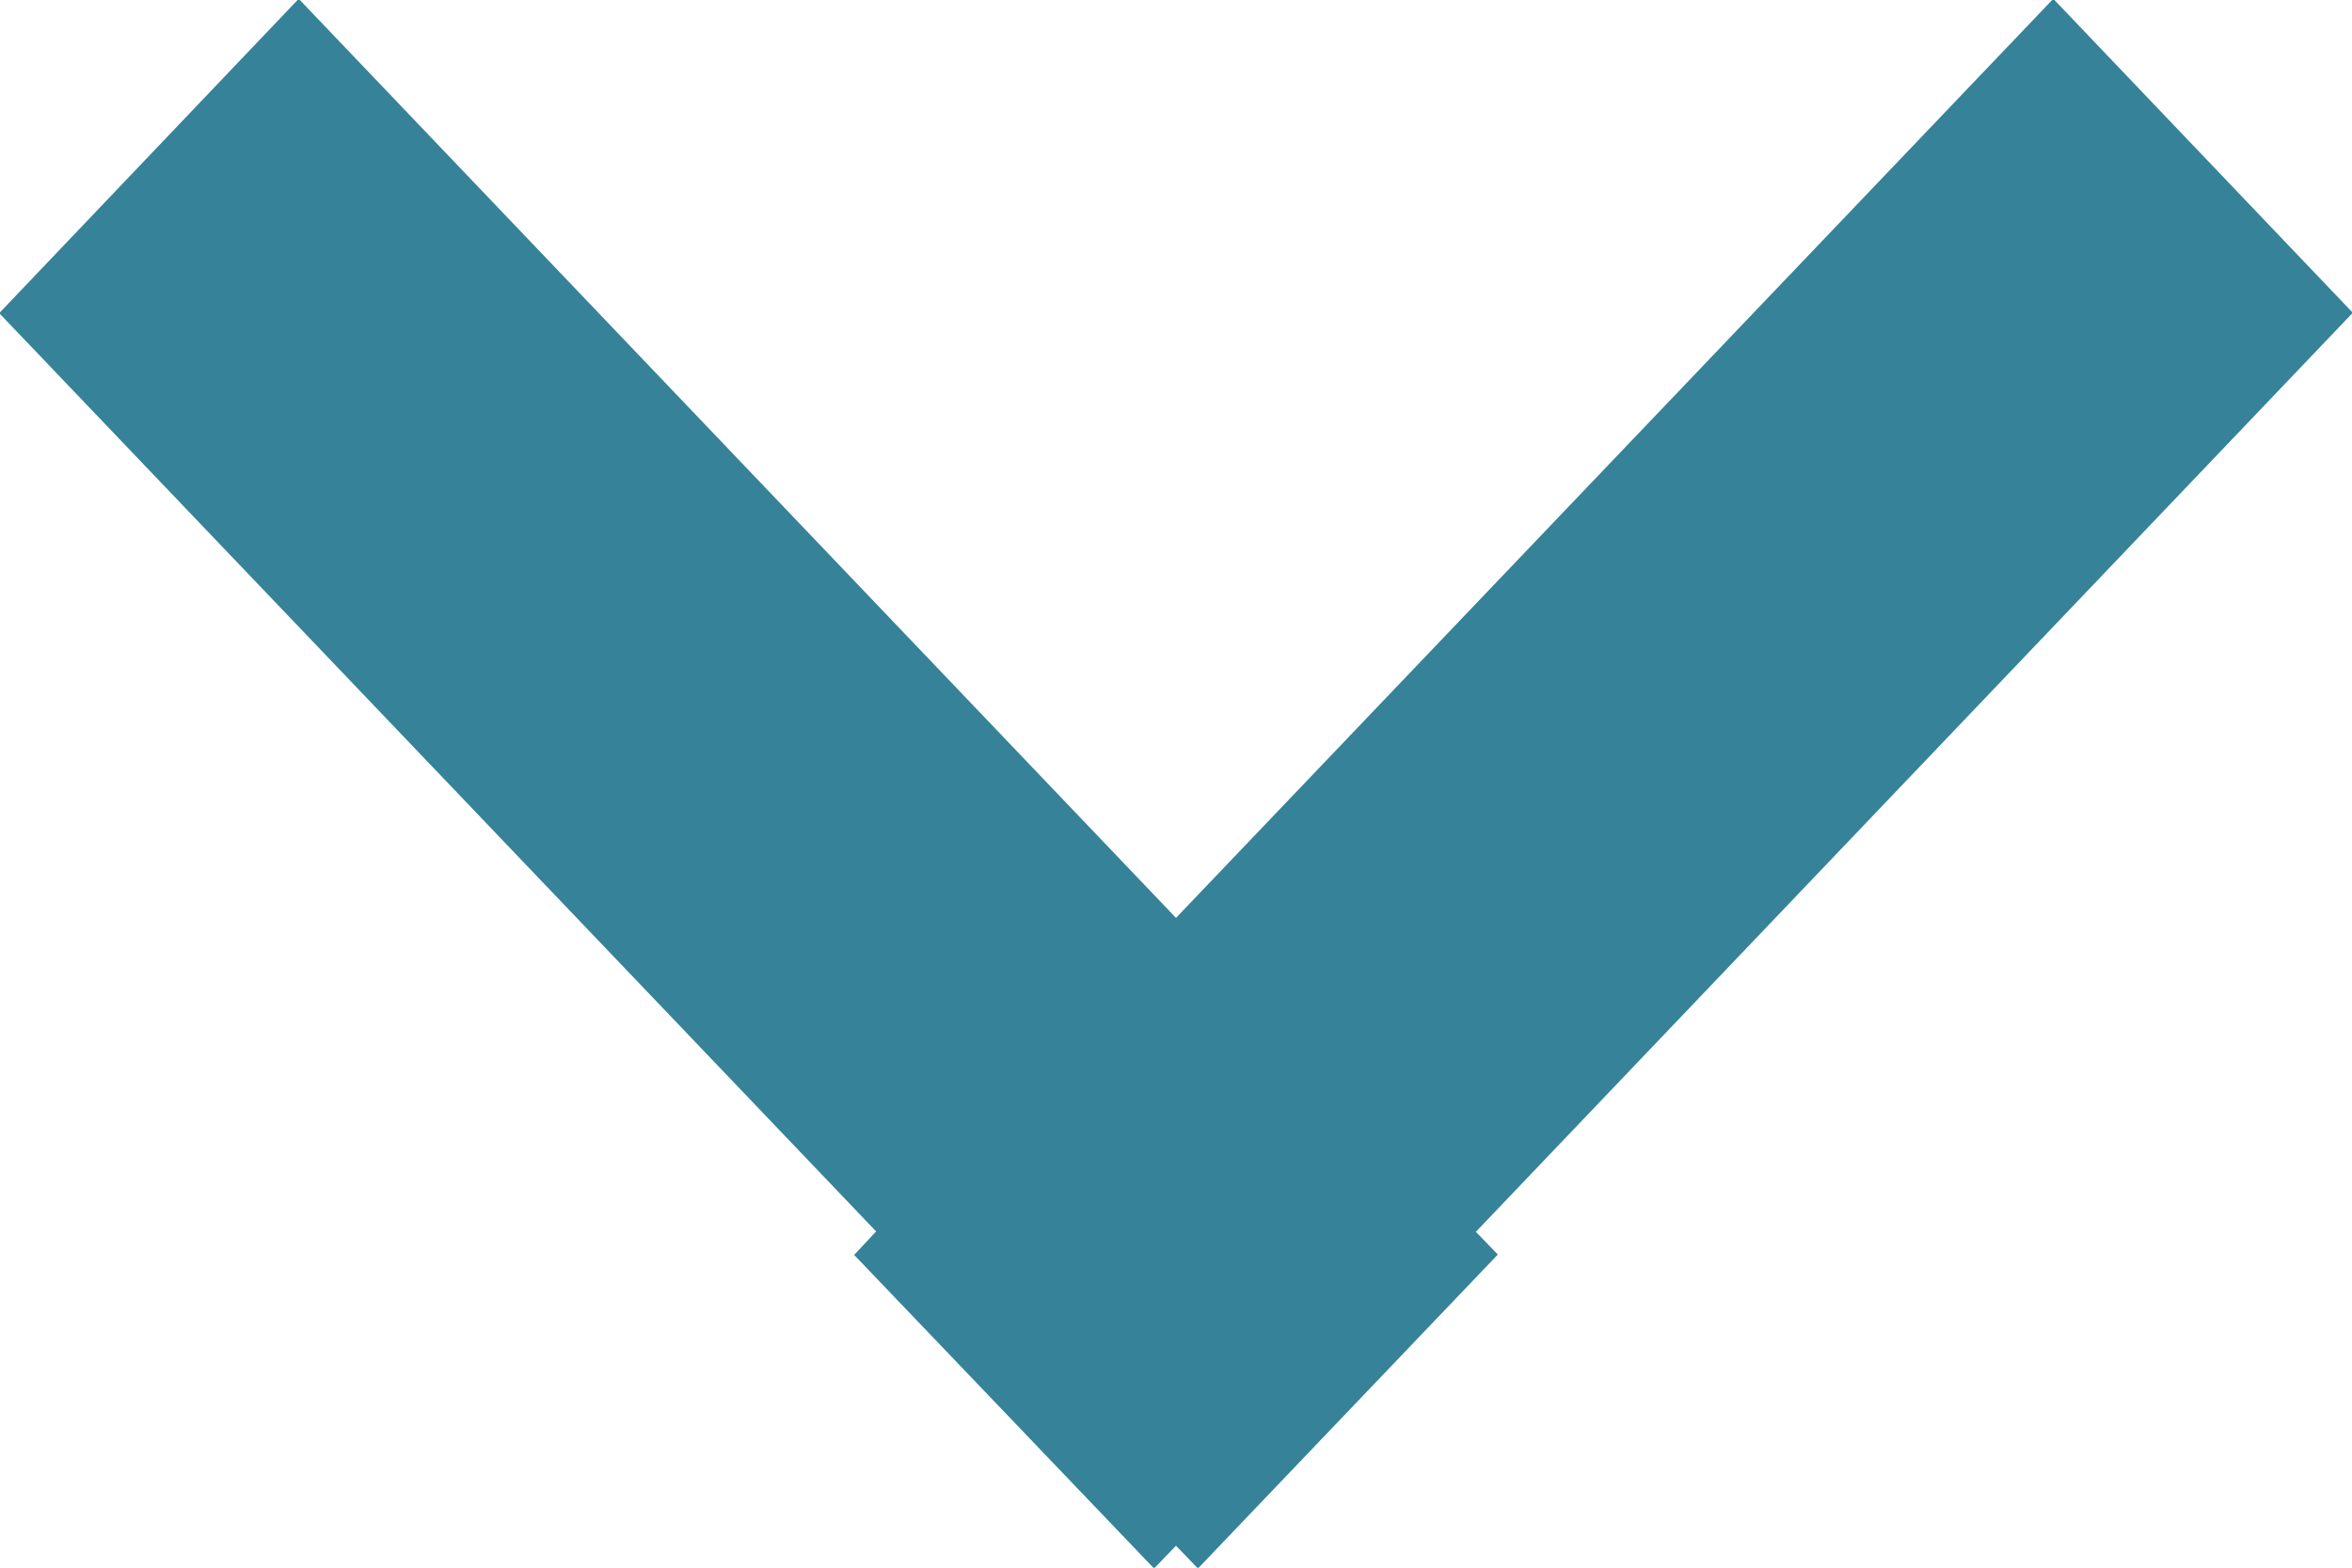 <svg xmlns="http://www.w3.org/2000/svg" width="6" height="4"><path fill="#046380" d="M.762-.003L3 2.342 5.238-.003l.764.801-2.237 2.345.056.058-.765.801L3 3.944l-.056.058-.765-.8.056-.06L-.002.799z" opacity=".8"/></svg>